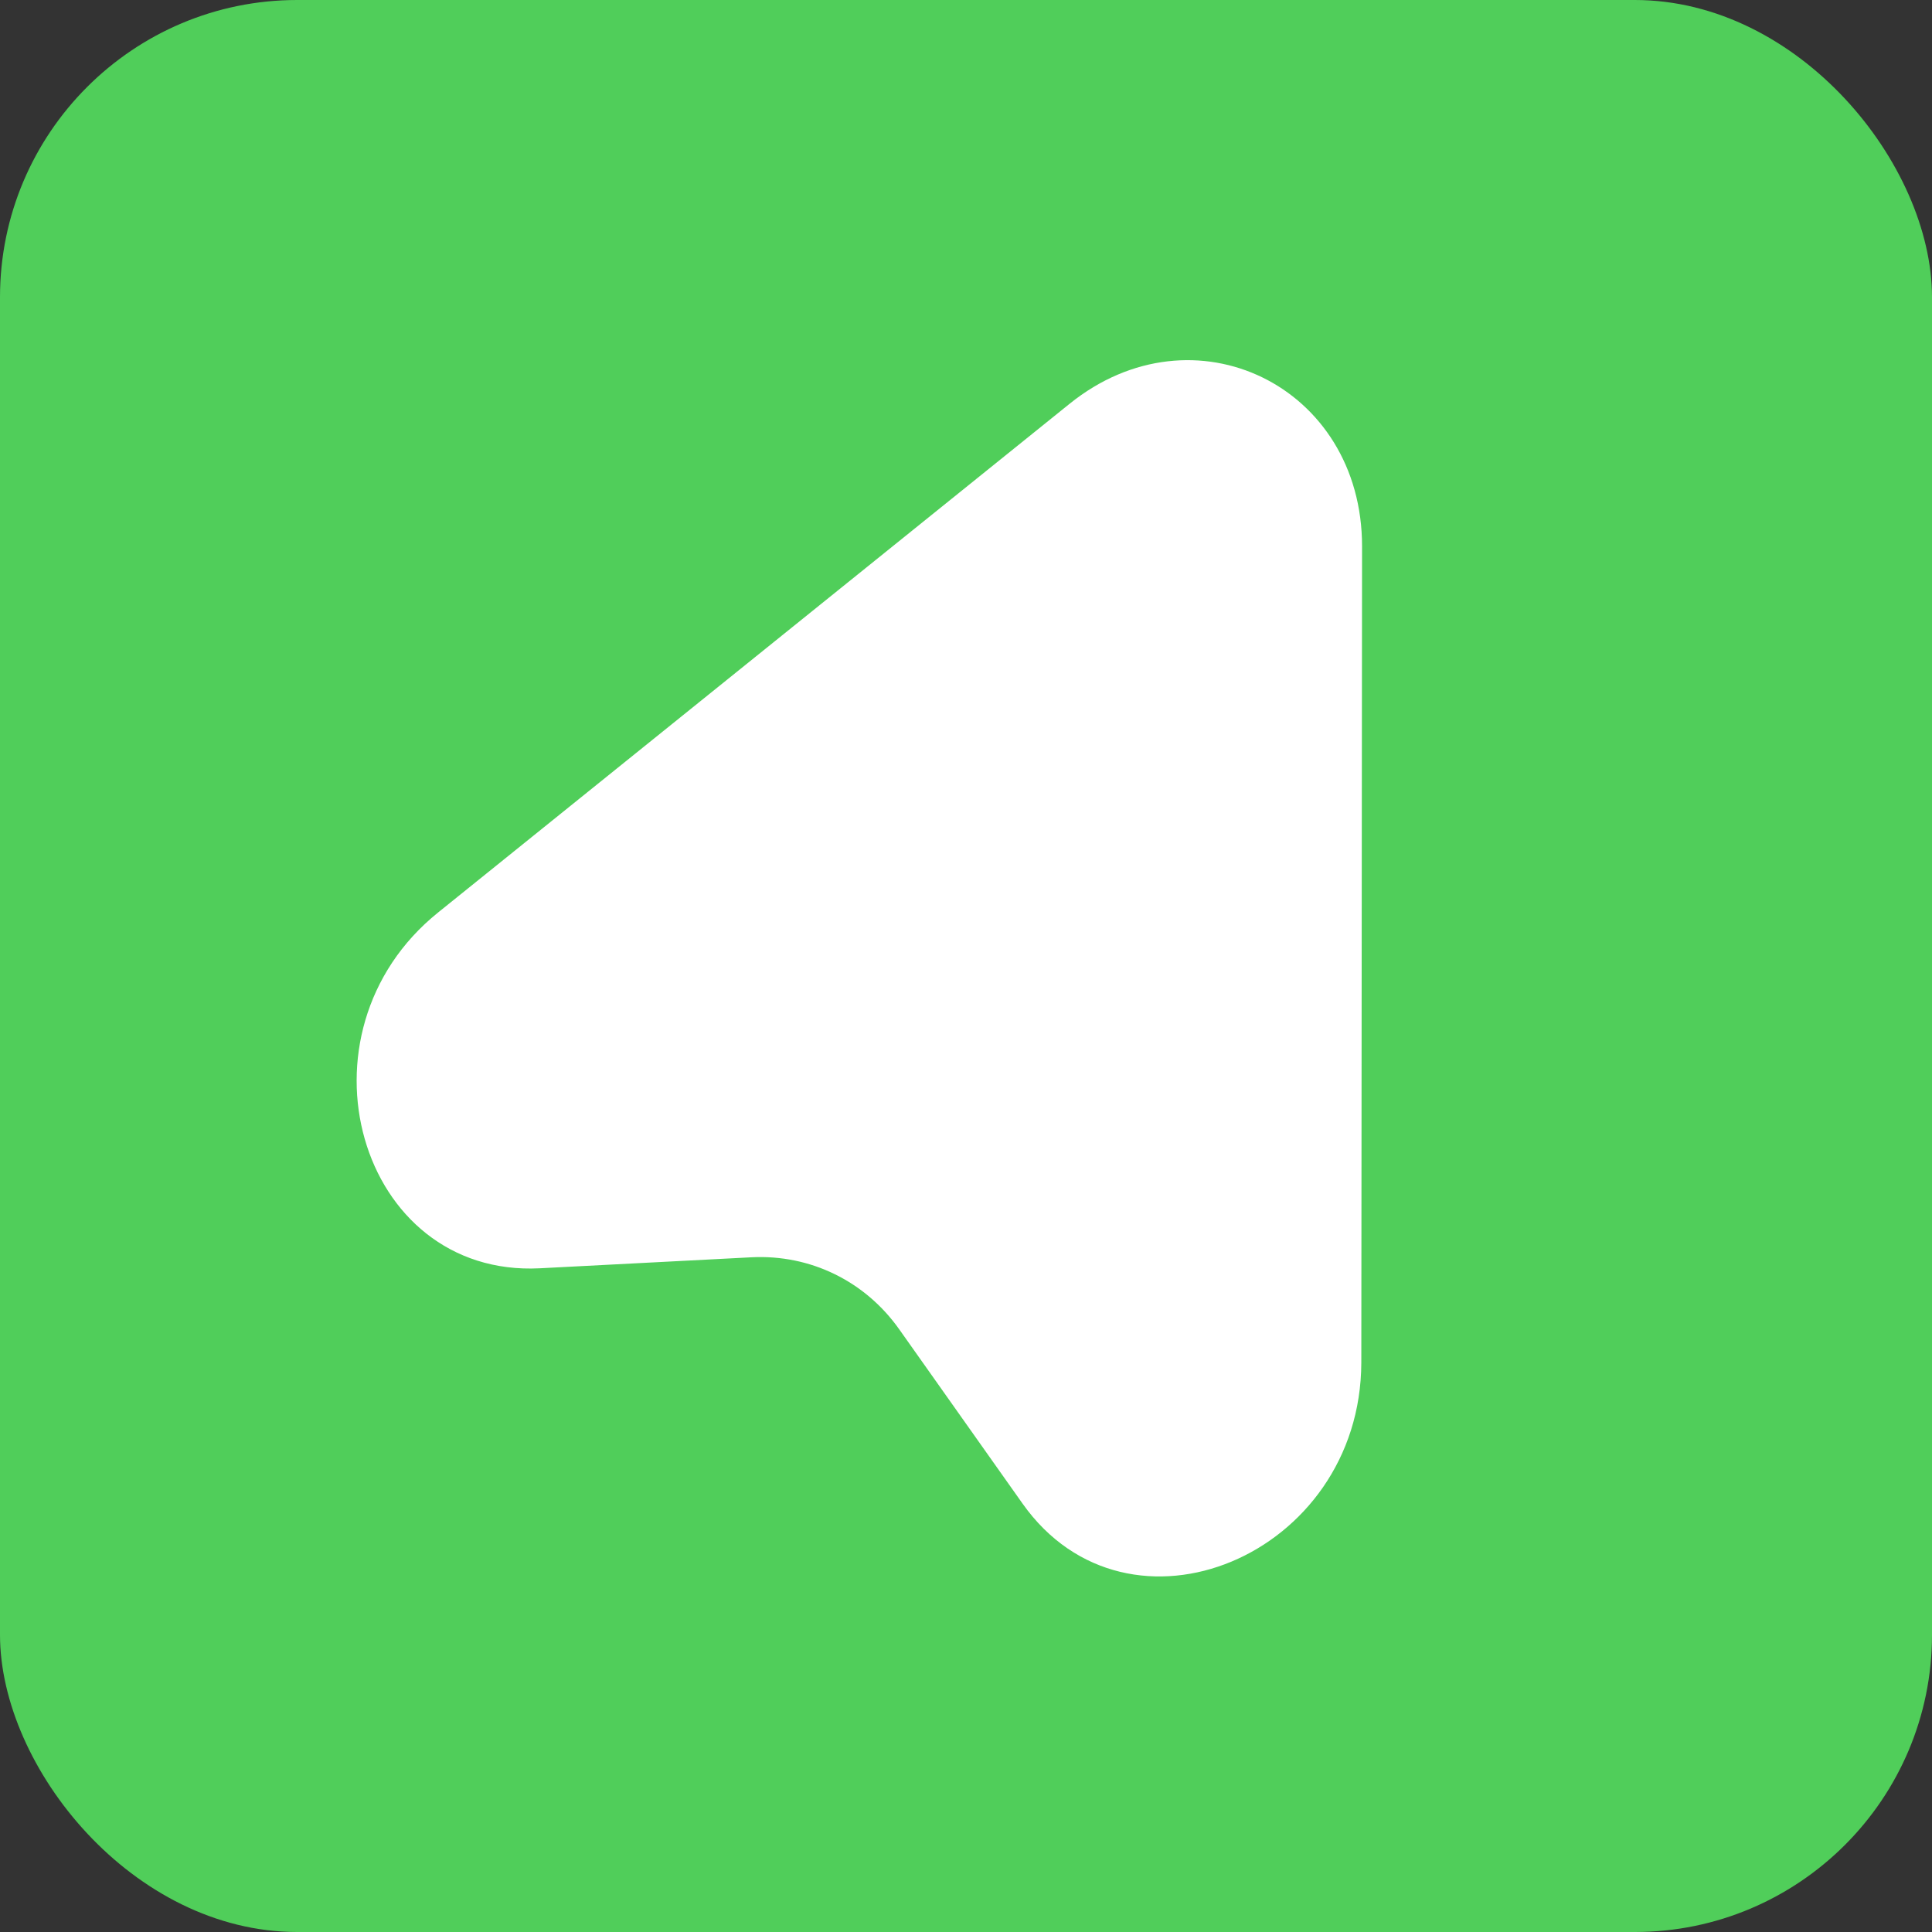 <svg width="13" height="13" viewBox="0 0 13 13" fill="none" xmlns="http://www.w3.org/2000/svg">
<rect x="0" y="0" width="13" height="13" fill="#333333" stroke="none"/>
<rect width="13" height="13" rx="2" fill="#50CE5A"/>
<path d="M7.197 2.717L2.949 6.139C1.94 6.95 2.411 8.597 3.633 8.534L5.057 8.46C5.452 8.44 5.821 8.62 6.051 8.945L6.881 10.118C7.593 11.123 9.157 10.469 9.16 9.168L9.165 3.677C9.166 2.597 8.032 2.044 7.197 2.717Z" fill="white"/>
</svg>
